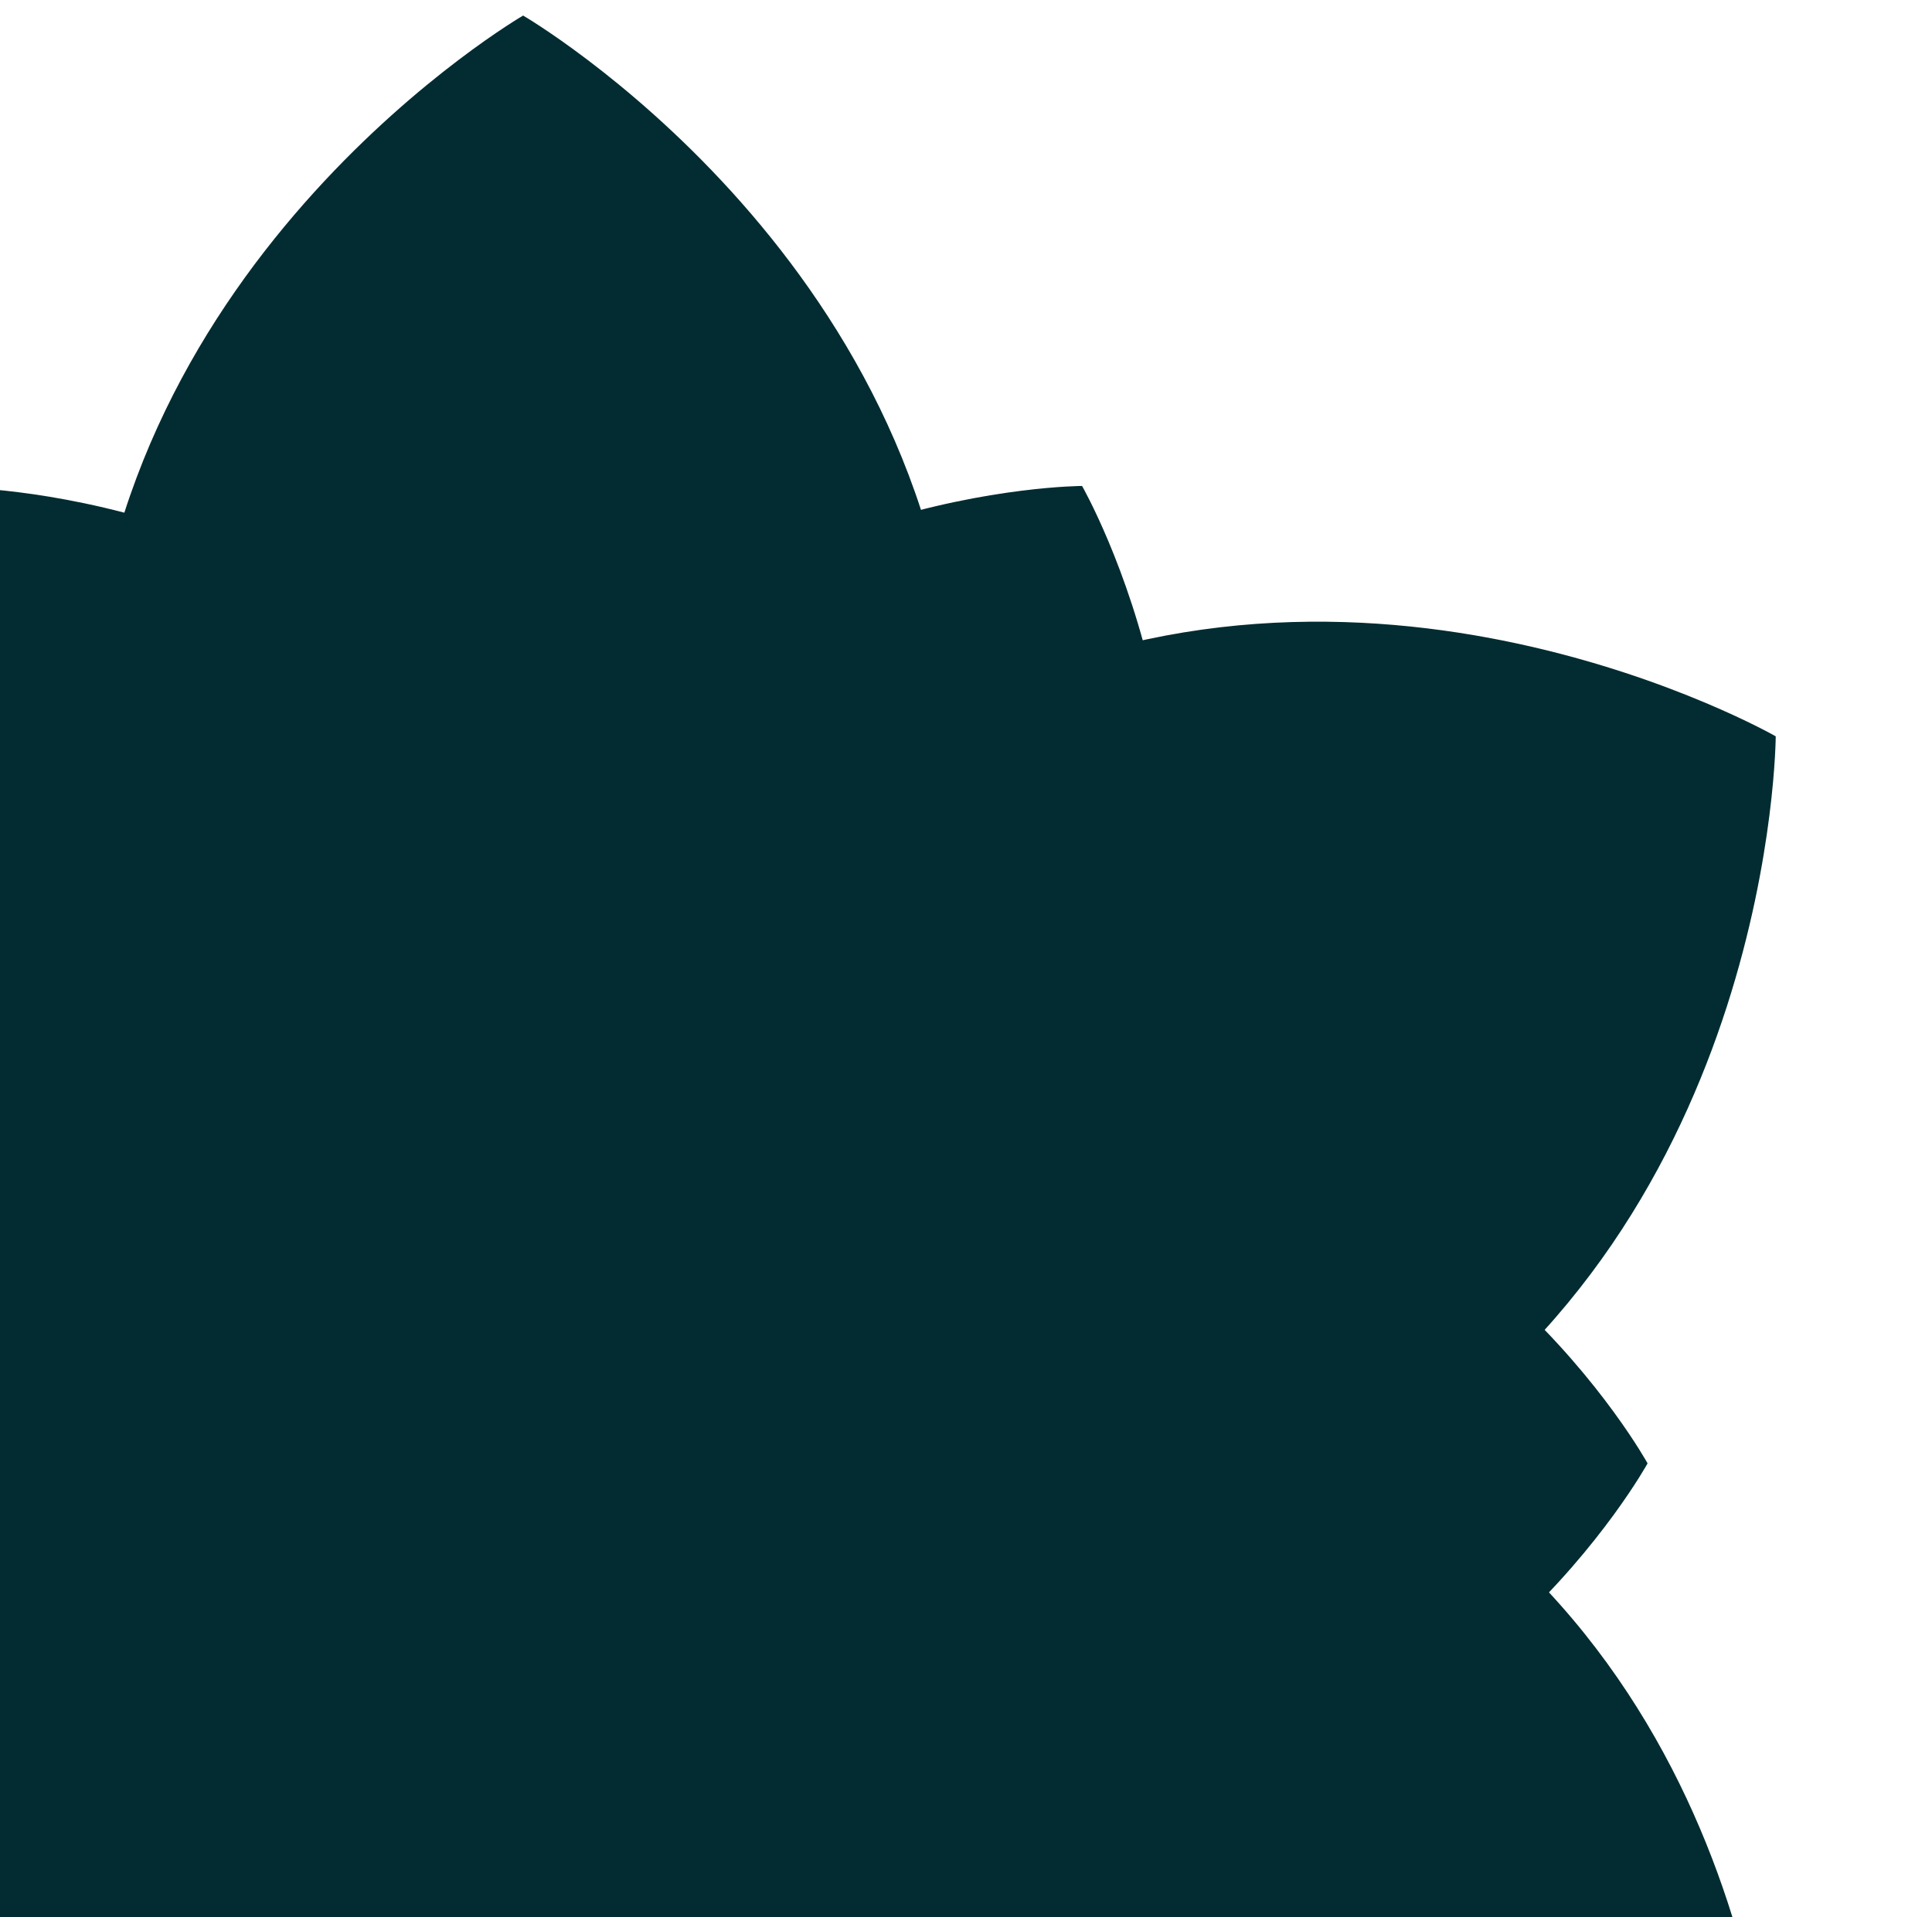 <svg width="790" height="784" viewBox="0 0 790 784" fill="none" xmlns="http://www.w3.org/2000/svg">
<g filter="url(#filter0_ii_1330_512)">
<path fill-rule="evenodd" clip-rule="evenodd" d="M213.911 6.368V6.352C213.911 6.352 44.932 104.626 36.119 290.871C-130.472 202.861 -301.966 301.125 -301.966 301.125L-301.981 301.116C-301.981 301.116 -301.349 497.096 -143.814 597.731C-306.52 697.228 -302.448 894.869 -302.448 894.869L-302.434 894.861C-302.434 894.861 -132.232 997.844 35.808 905.213C39.057 1097.65 213.911 1193.84 213.911 1193.84V1193.86C213.911 1193.86 387.571 1098.32 391.976 907.202C558.816 996.352 726.552 894.861 726.552 894.861L726.566 894.869C726.566 894.869 730.638 697.228 567.933 597.731C725.467 497.096 726.099 301.116 726.099 301.116L726.084 301.125C726.084 301.125 557.058 204.274 391.609 288.993C381.745 103.976 213.911 6.368 213.911 6.368Z" fill="#022C31"/>
</g>
<g filter="url(#filter1_ii_1330_512)">
<path fill-rule="evenodd" clip-rule="evenodd" d="M-17.18 199.354L-17.187 199.343C-17.187 199.343 -92.784 331.243 -26.282 460.12C-172.725 465.615 -250.02 598.487 -250.02 598.487L-250.033 598.487C-250.033 598.487 -173.383 730.249 -28.131 736.778C-99.026 867.063 -19.413 998.606 -19.413 998.606L-19.407 998.595C-19.407 998.595 135.291 1001.78 212.451 874.047C289.485 1002.4 444.676 999.206 444.676 999.206L444.682 999.217C444.682 999.217 524.497 867.341 453.13 736.896C600.184 732.071 673.692 598.487 673.692 598.487L673.705 598.487C673.705 598.487 599.577 463.778 451.284 460.025C518.255 330.984 442.456 198.732 442.456 198.732L442.449 198.743C442.449 198.743 290.928 199.231 212.436 320.628C133.832 199.84 -17.18 199.354 -17.18 199.354Z" fill="#022C31"/>
</g>
<g filter="url(#filter2_ii_1330_512)">
<path fill-rule="evenodd" clip-rule="evenodd" d="M213.617 204.28V204.27C213.617 204.27 100.964 269.786 95.088 393.949C-15.972 335.275 -130.302 400.785 -130.302 400.785L-130.311 400.779C-130.311 400.779 -129.89 531.433 -24.867 598.522C-133.337 664.854 -130.623 796.615 -130.623 796.615L-130.613 796.609C-130.613 796.609 -17.145 865.265 94.881 803.51C97.047 931.8 213.617 995.929 213.617 995.929V995.94C213.617 995.94 329.39 932.249 332.326 804.837C443.553 864.27 555.377 796.609 555.377 796.609L555.386 796.615C555.386 796.615 558.101 664.854 449.631 598.522C554.654 531.433 555.075 400.779 555.075 400.779L555.065 400.785C555.065 400.785 442.381 336.218 332.082 392.697C325.506 269.352 213.617 204.28 213.617 204.28Z" fill="#022C31"/>
</g>
<defs>
<filter id="filter0_ii_1330_512" x="-342.457" y="-33.648" width="1109.03" height="1267.51" filterUnits="userSpaceOnUse" color-interpolation-filters="sRGB">
<feFlood flood-opacity="0" result="BackgroundImageFix"/>
<feBlend mode="normal" in="SourceGraphic" in2="BackgroundImageFix" result="shape"/>
<feColorMatrix in="SourceAlpha" type="matrix" values="0 0 0 0 0 0 0 0 0 0 0 0 0 0 0 0 0 0 127 0" result="hardAlpha"/>
<feOffset dx="40" dy="40"/>
<feGaussianBlur stdDeviation="40"/>
<feComposite in2="hardAlpha" operator="arithmetic" k2="-1" k3="1"/>
<feColorMatrix type="matrix" values="0 0 0 0 0.059 0 0 0 0 0.271 0 0 0 0 0.235 0 0 0 0.25 0"/>
<feBlend mode="normal" in2="shape" result="effect1_innerShadow_1330_512"/>
<feColorMatrix in="SourceAlpha" type="matrix" values="0 0 0 0 0 0 0 0 0 0 0 0 0 0 0 0 0 0 127 0" result="hardAlpha"/>
<feOffset dx="-40" dy="-40"/>
<feGaussianBlur stdDeviation="40"/>
<feComposite in2="hardAlpha" operator="arithmetic" k2="-1" k3="1"/>
<feColorMatrix type="matrix" values="0 0 0 0 0.059 0 0 0 0 0.271 0 0 0 0 0.235 0 0 0 0.25 0"/>
<feBlend mode="normal" in2="effect1_innerShadow_1330_512" result="effect2_innerShadow_1330_512"/>
</filter>
<filter id="filter1_ii_1330_512" x="-290.033" y="158.732" width="1003.74" height="880.485" filterUnits="userSpaceOnUse" color-interpolation-filters="sRGB">
<feFlood flood-opacity="0" result="BackgroundImageFix"/>
<feBlend mode="normal" in="SourceGraphic" in2="BackgroundImageFix" result="shape"/>
<feColorMatrix in="SourceAlpha" type="matrix" values="0 0 0 0 0 0 0 0 0 0 0 0 0 0 0 0 0 0 127 0" result="hardAlpha"/>
<feOffset dx="40" dy="40"/>
<feGaussianBlur stdDeviation="40"/>
<feComposite in2="hardAlpha" operator="arithmetic" k2="-1" k3="1"/>
<feColorMatrix type="matrix" values="0 0 0 0 0.059 0 0 0 0 0.271 0 0 0 0 0.235 0 0 0 0.25 0"/>
<feBlend mode="normal" in2="shape" result="effect1_innerShadow_1330_512"/>
<feColorMatrix in="SourceAlpha" type="matrix" values="0 0 0 0 0 0 0 0 0 0 0 0 0 0 0 0 0 0 127 0" result="hardAlpha"/>
<feOffset dx="-40" dy="-40"/>
<feGaussianBlur stdDeviation="40"/>
<feComposite in2="hardAlpha" operator="arithmetic" k2="-1" k3="1"/>
<feColorMatrix type="matrix" values="0 0 0 0 0.059 0 0 0 0 0.271 0 0 0 0 0.235 0 0 0 0.25 0"/>
<feBlend mode="normal" in2="effect1_innerShadow_1330_512" result="effect2_innerShadow_1330_512"/>
</filter>
<filter id="filter2_ii_1330_512" x="-170.629" y="164.27" width="766.021" height="871.67" filterUnits="userSpaceOnUse" color-interpolation-filters="sRGB">
<feFlood flood-opacity="0" result="BackgroundImageFix"/>
<feBlend mode="normal" in="SourceGraphic" in2="BackgroundImageFix" result="shape"/>
<feColorMatrix in="SourceAlpha" type="matrix" values="0 0 0 0 0 0 0 0 0 0 0 0 0 0 0 0 0 0 127 0" result="hardAlpha"/>
<feOffset dx="40" dy="40"/>
<feGaussianBlur stdDeviation="40"/>
<feComposite in2="hardAlpha" operator="arithmetic" k2="-1" k3="1"/>
<feColorMatrix type="matrix" values="0 0 0 0 0.059 0 0 0 0 0.271 0 0 0 0 0.235 0 0 0 0.25 0"/>
<feBlend mode="normal" in2="shape" result="effect1_innerShadow_1330_512"/>
<feColorMatrix in="SourceAlpha" type="matrix" values="0 0 0 0 0 0 0 0 0 0 0 0 0 0 0 0 0 0 127 0" result="hardAlpha"/>
<feOffset dx="-40" dy="-40"/>
<feGaussianBlur stdDeviation="40"/>
<feComposite in2="hardAlpha" operator="arithmetic" k2="-1" k3="1"/>
<feColorMatrix type="matrix" values="0 0 0 0 0.059 0 0 0 0 0.271 0 0 0 0 0.235 0 0 0 0.25 0"/>
<feBlend mode="normal" in2="effect1_innerShadow_1330_512" result="effect2_innerShadow_1330_512"/>
</filter>
</defs>
</svg>

